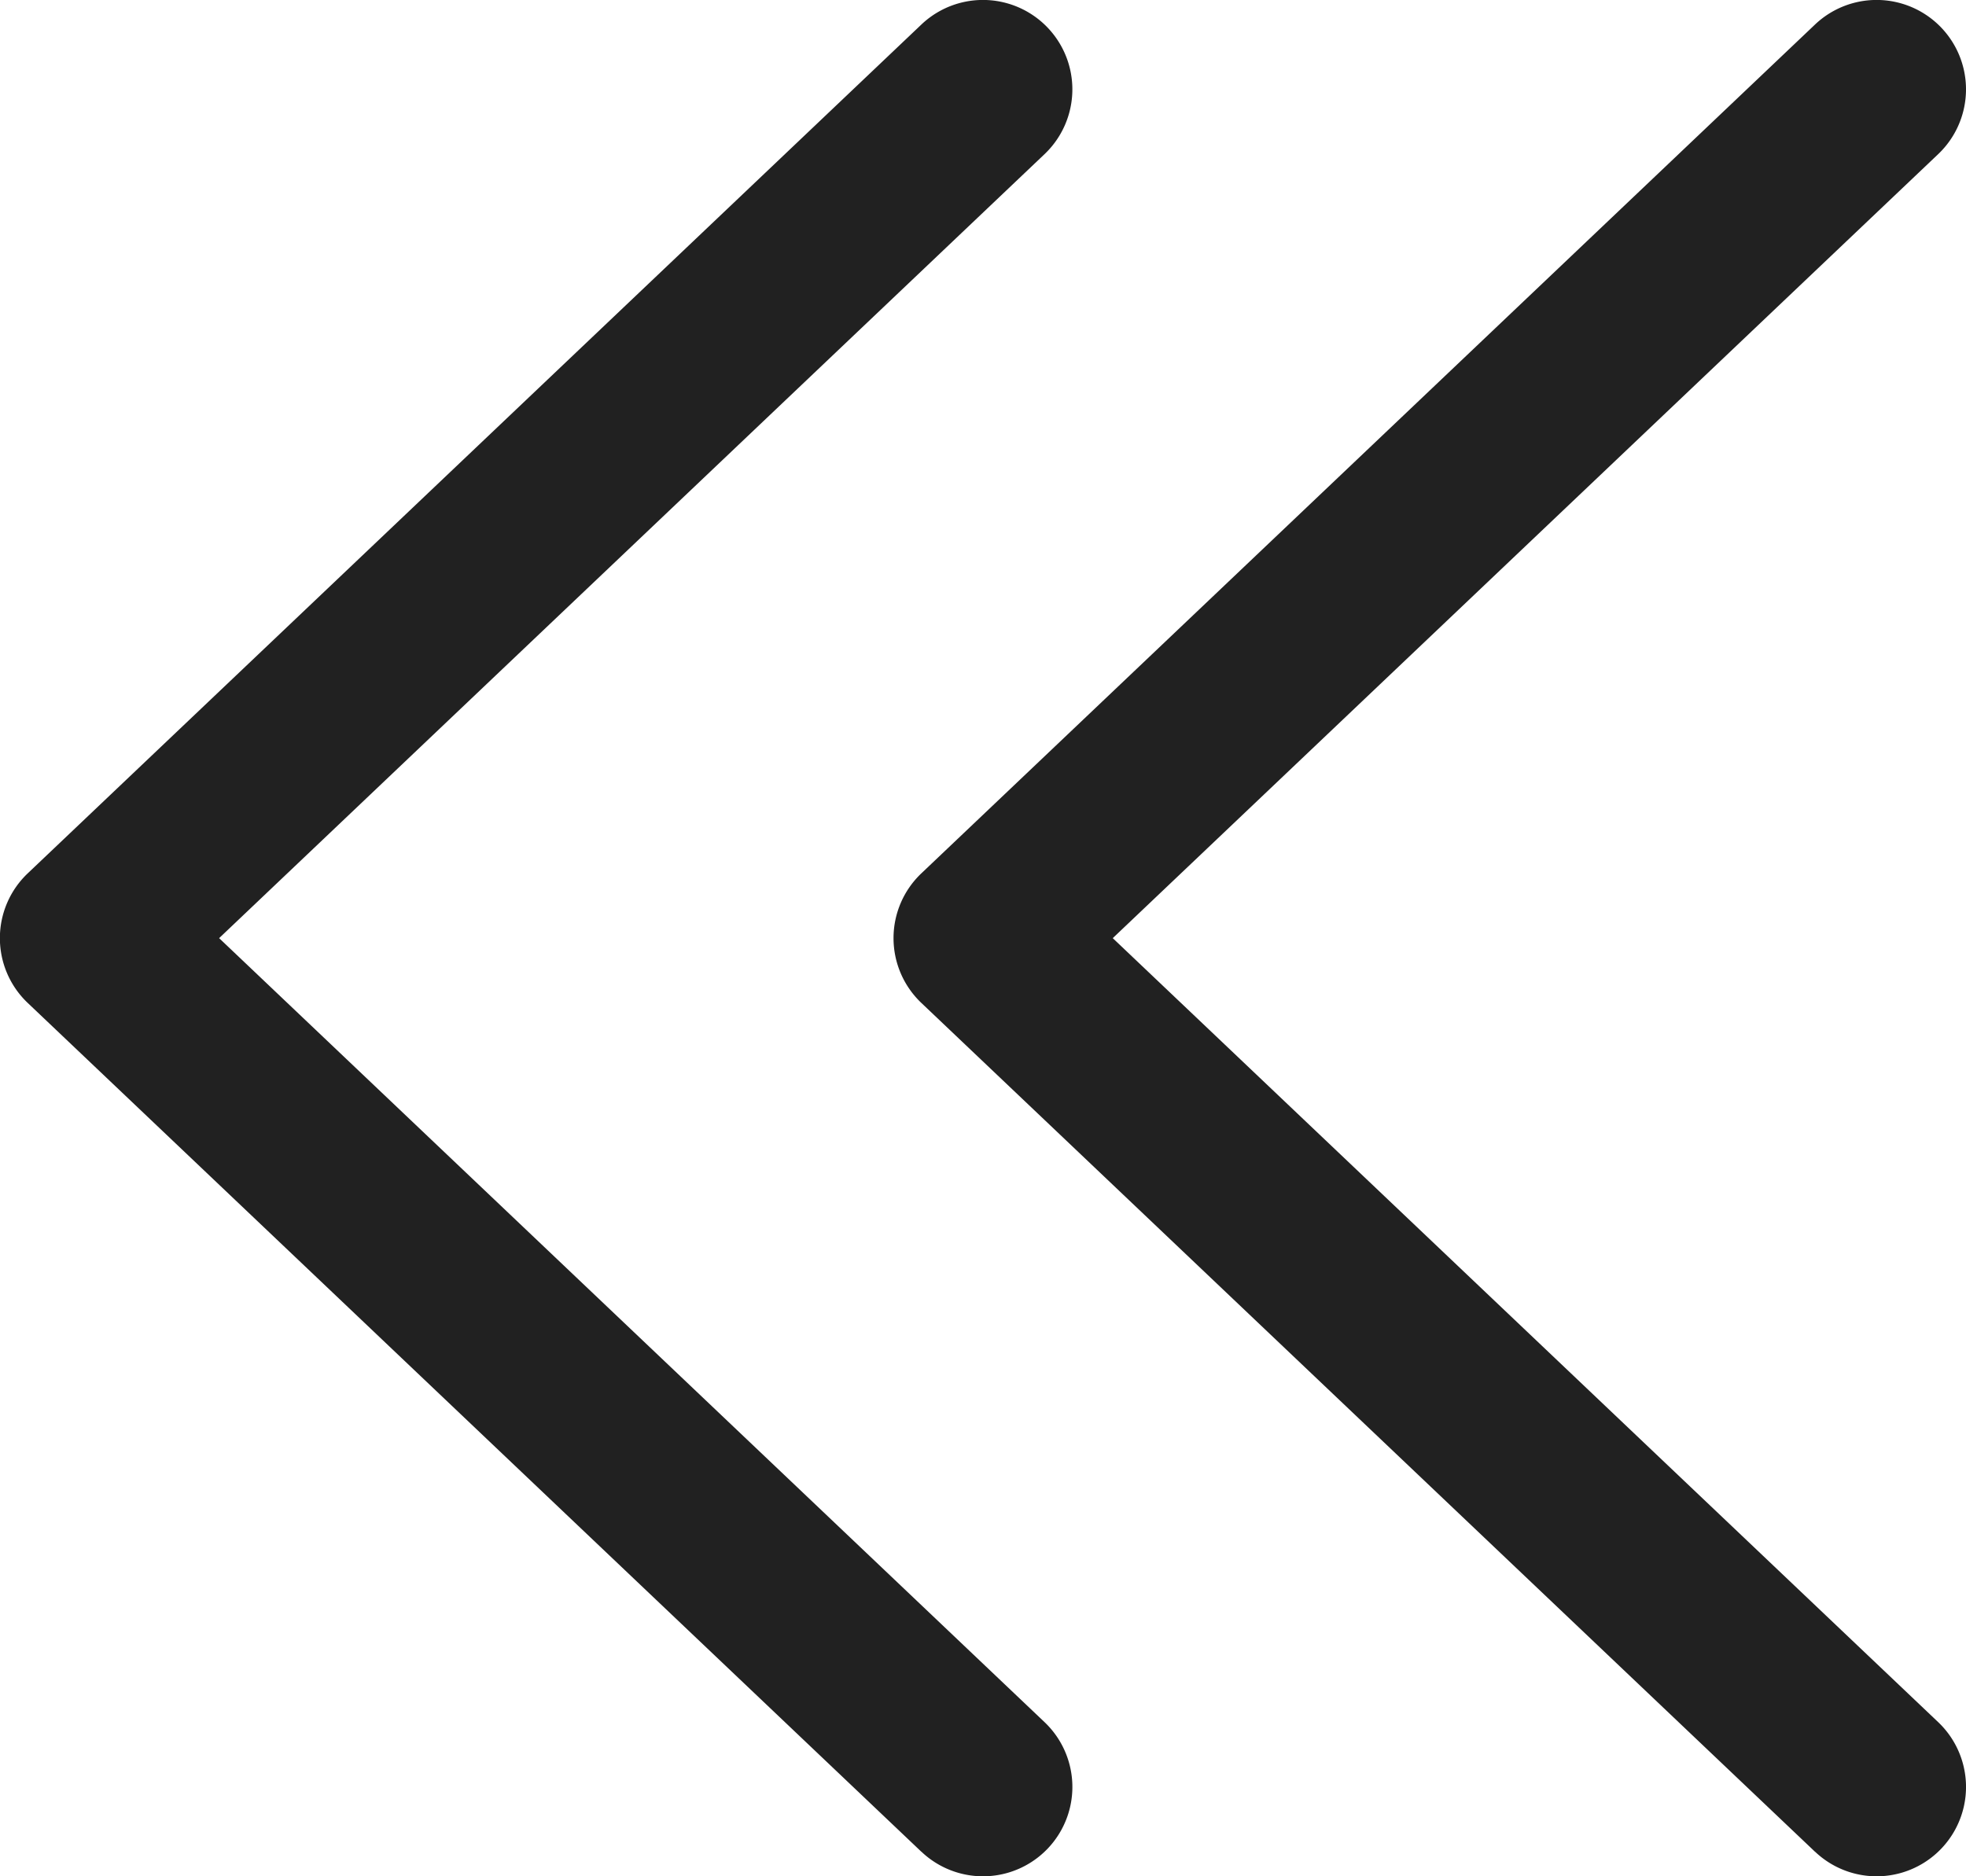 <svg width="22" height="21" fill="none" xmlns="http://www.w3.org/2000/svg"><path fill-rule="evenodd" clip-rule="evenodd" d="M10.311 20.725a1 1 0 001.378-1.45L2.452 10.5l9.237-8.775A1 1 0 1010.31.275l-10 9.5a1 1 0 000 1.45l10 9.5zm10 0a1 1 0 001.378-1.45L12.452 10.5l9.237-8.775A1 1 0 1020.31.275l-10 9.5a1 1 0 000 1.45l10 9.5z" fill="#212121"/></svg>